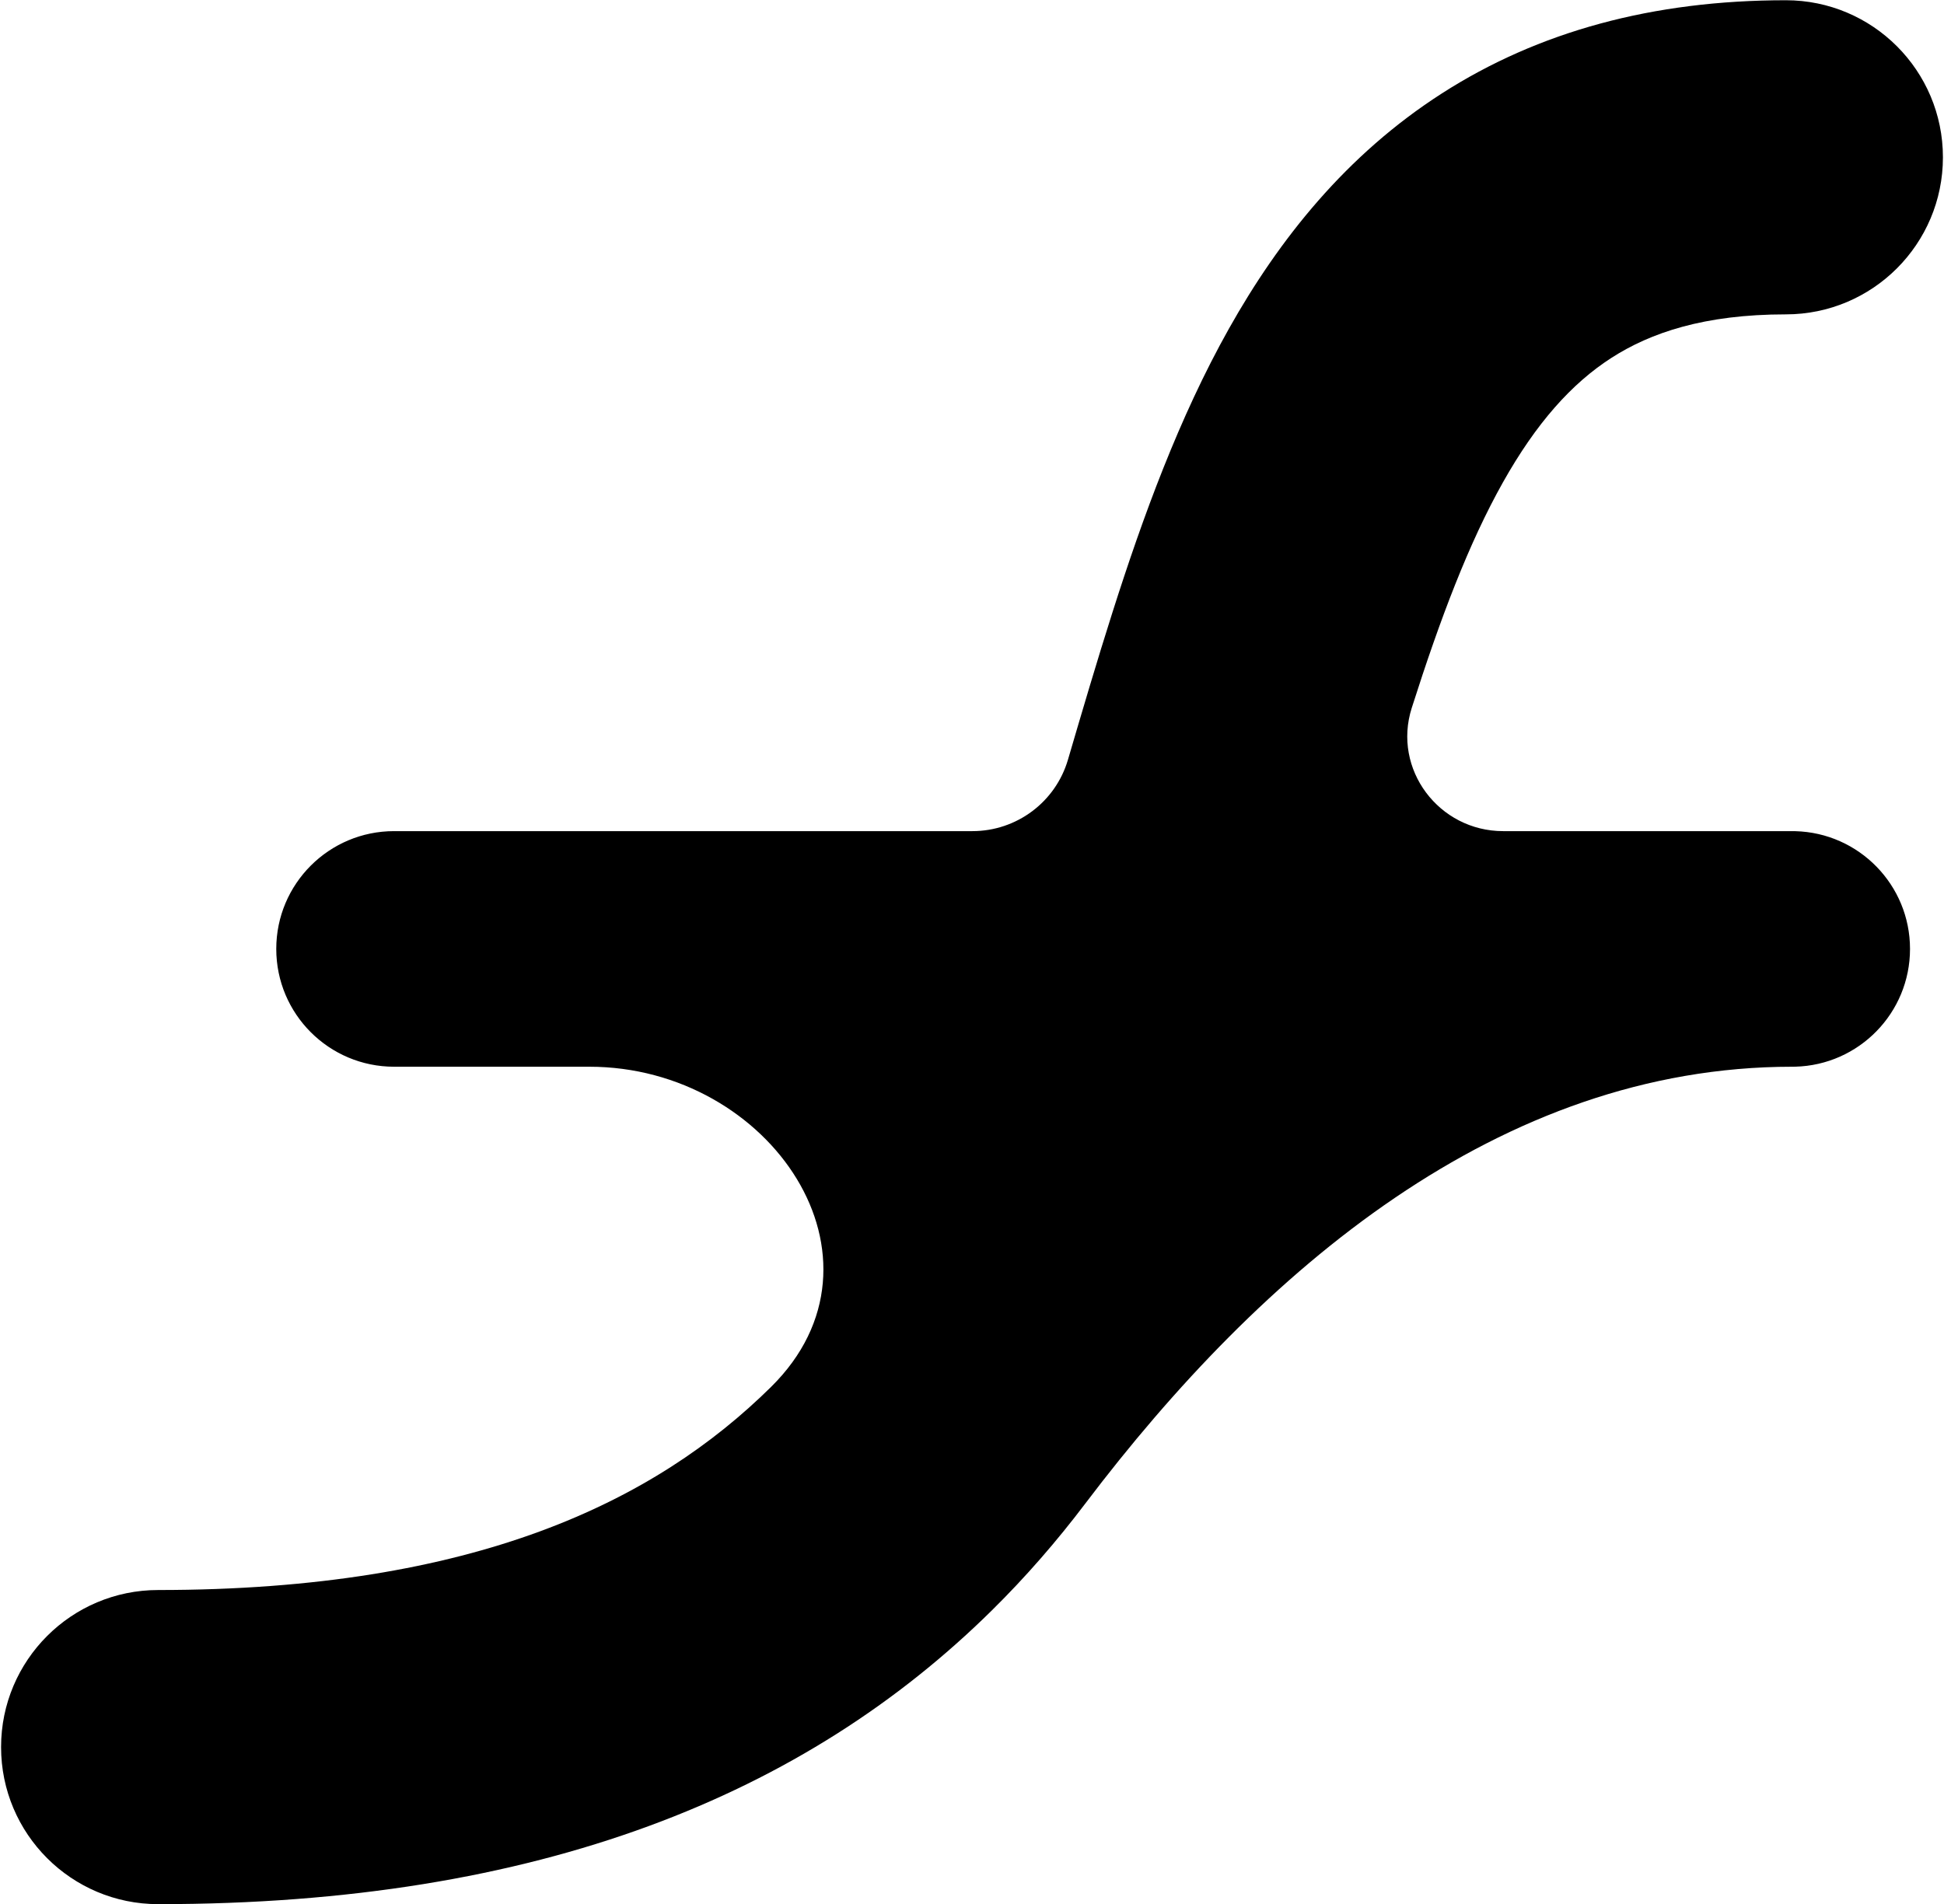 <svg width="396" height="388" viewBox="0 0 396 388" fill="none" xmlns="http://www.w3.org/2000/svg">
<path d="M363.781 0.049C381.454 0.049 395.781 14.376 395.781 32.049C395.781 49.722 381.454 64.049 363.781 64.049C347.111 64.049 336.183 67.821 328.283 72.894C320.141 78.122 312.922 86.212 306.13 98.317C299.219 110.634 293.417 125.887 287.576 144.239V144.239C283.603 156.721 293.101 169.335 306.2 169.335H365.077L365.696 169.343C378.664 169.672 389.077 180.288 389.077 193.335C389.077 206.383 378.664 216.999 365.696 217.328L365.077 217.335V217.335C305.431 217.335 257.06 258.793 221.064 306.354C215.335 313.924 209.023 321.216 202.032 328.116C164.115 365.54 110.03 387.951 32.219 387.951C14.546 387.951 0.22 373.623 0.219 355.951C0.219 338.278 14.546 323.951 32.219 323.951C96.778 323.951 133.459 305.873 157.074 282.566V282.566C183.419 256.563 157.052 217.335 120.035 217.335H80.276C67.021 217.335 56.276 206.59 56.276 193.335C56.276 180.081 67.021 169.335 80.276 169.335H198.078C207.082 169.335 215.012 163.419 217.548 154.779V154.779C220.46 144.862 223.443 134.716 226.59 124.829C232.83 105.224 240.189 85.049 250.316 67.001C260.562 48.74 274.258 31.525 293.704 19.04C313.39 6.399 336.722 0.049 363.781 0.049Z" fill="black"/>
</svg>
